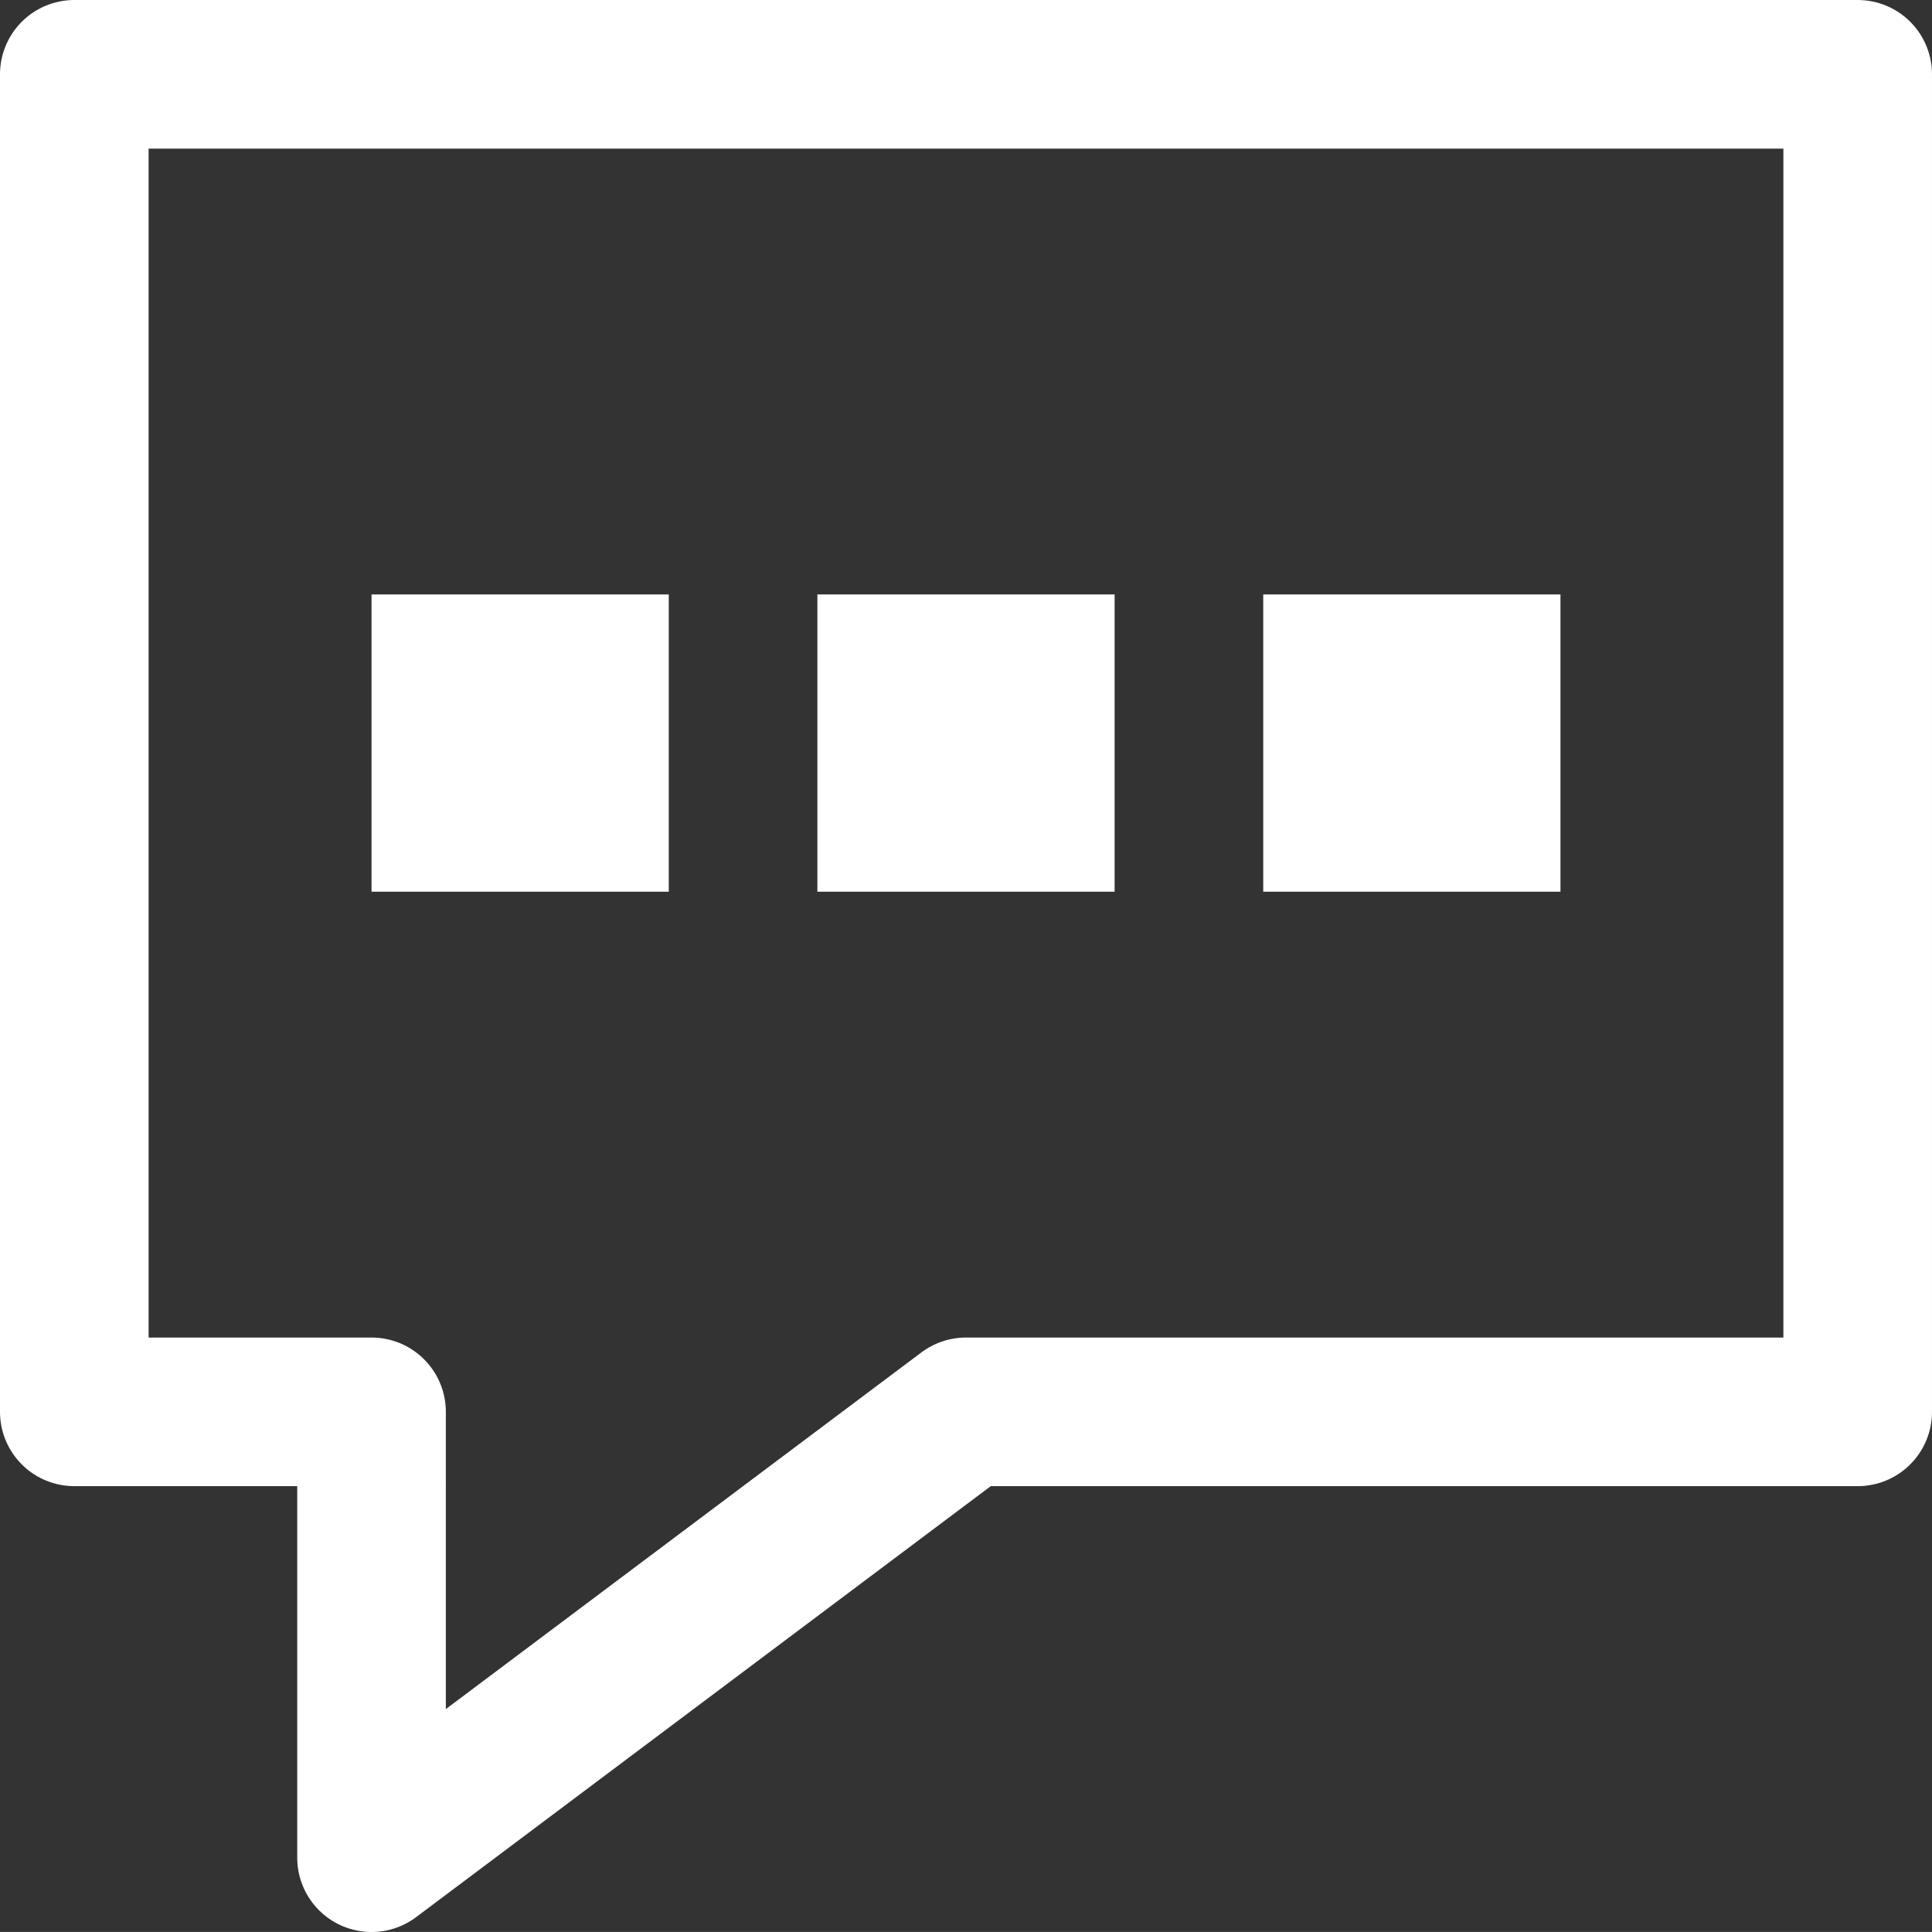 <svg xmlns="http://www.w3.org/2000/svg" width="26" height="25.999" viewBox="0 0 26 25.999">
  <rect x="0" y="0" width="26" height="25.999" fill="#333333" stroke="none"/>
  <g id="chat" transform="translate(-112 -376.2)">
    <path id="Union_6" data-name="Union 6" d="M-487,2239.2h-4v-18h24v18h-12l-8,6Z" transform="translate(604 -1844)" fill="none" stroke="#fff" stroke-linecap="round" stroke-linejoin="round" stroke-width="2"/>
    <rect id="Rectangle_50" data-name="Rectangle 50" width="2" height="2" transform="translate(120 385.2) rotate(90)" fill="none" stroke="#fff" stroke-width="2"/>
    <rect id="Rectangle_51" data-name="Rectangle 51" width="2" height="2" transform="translate(126 385.2) rotate(90)" fill="none" stroke="#fff" stroke-width="2"/>
    <rect id="Rectangle_52" data-name="Rectangle 52" width="2" height="2" transform="translate(132 385.2) rotate(90)" fill="none" stroke="#fff" stroke-width="2"/>
  </g>
</svg>
